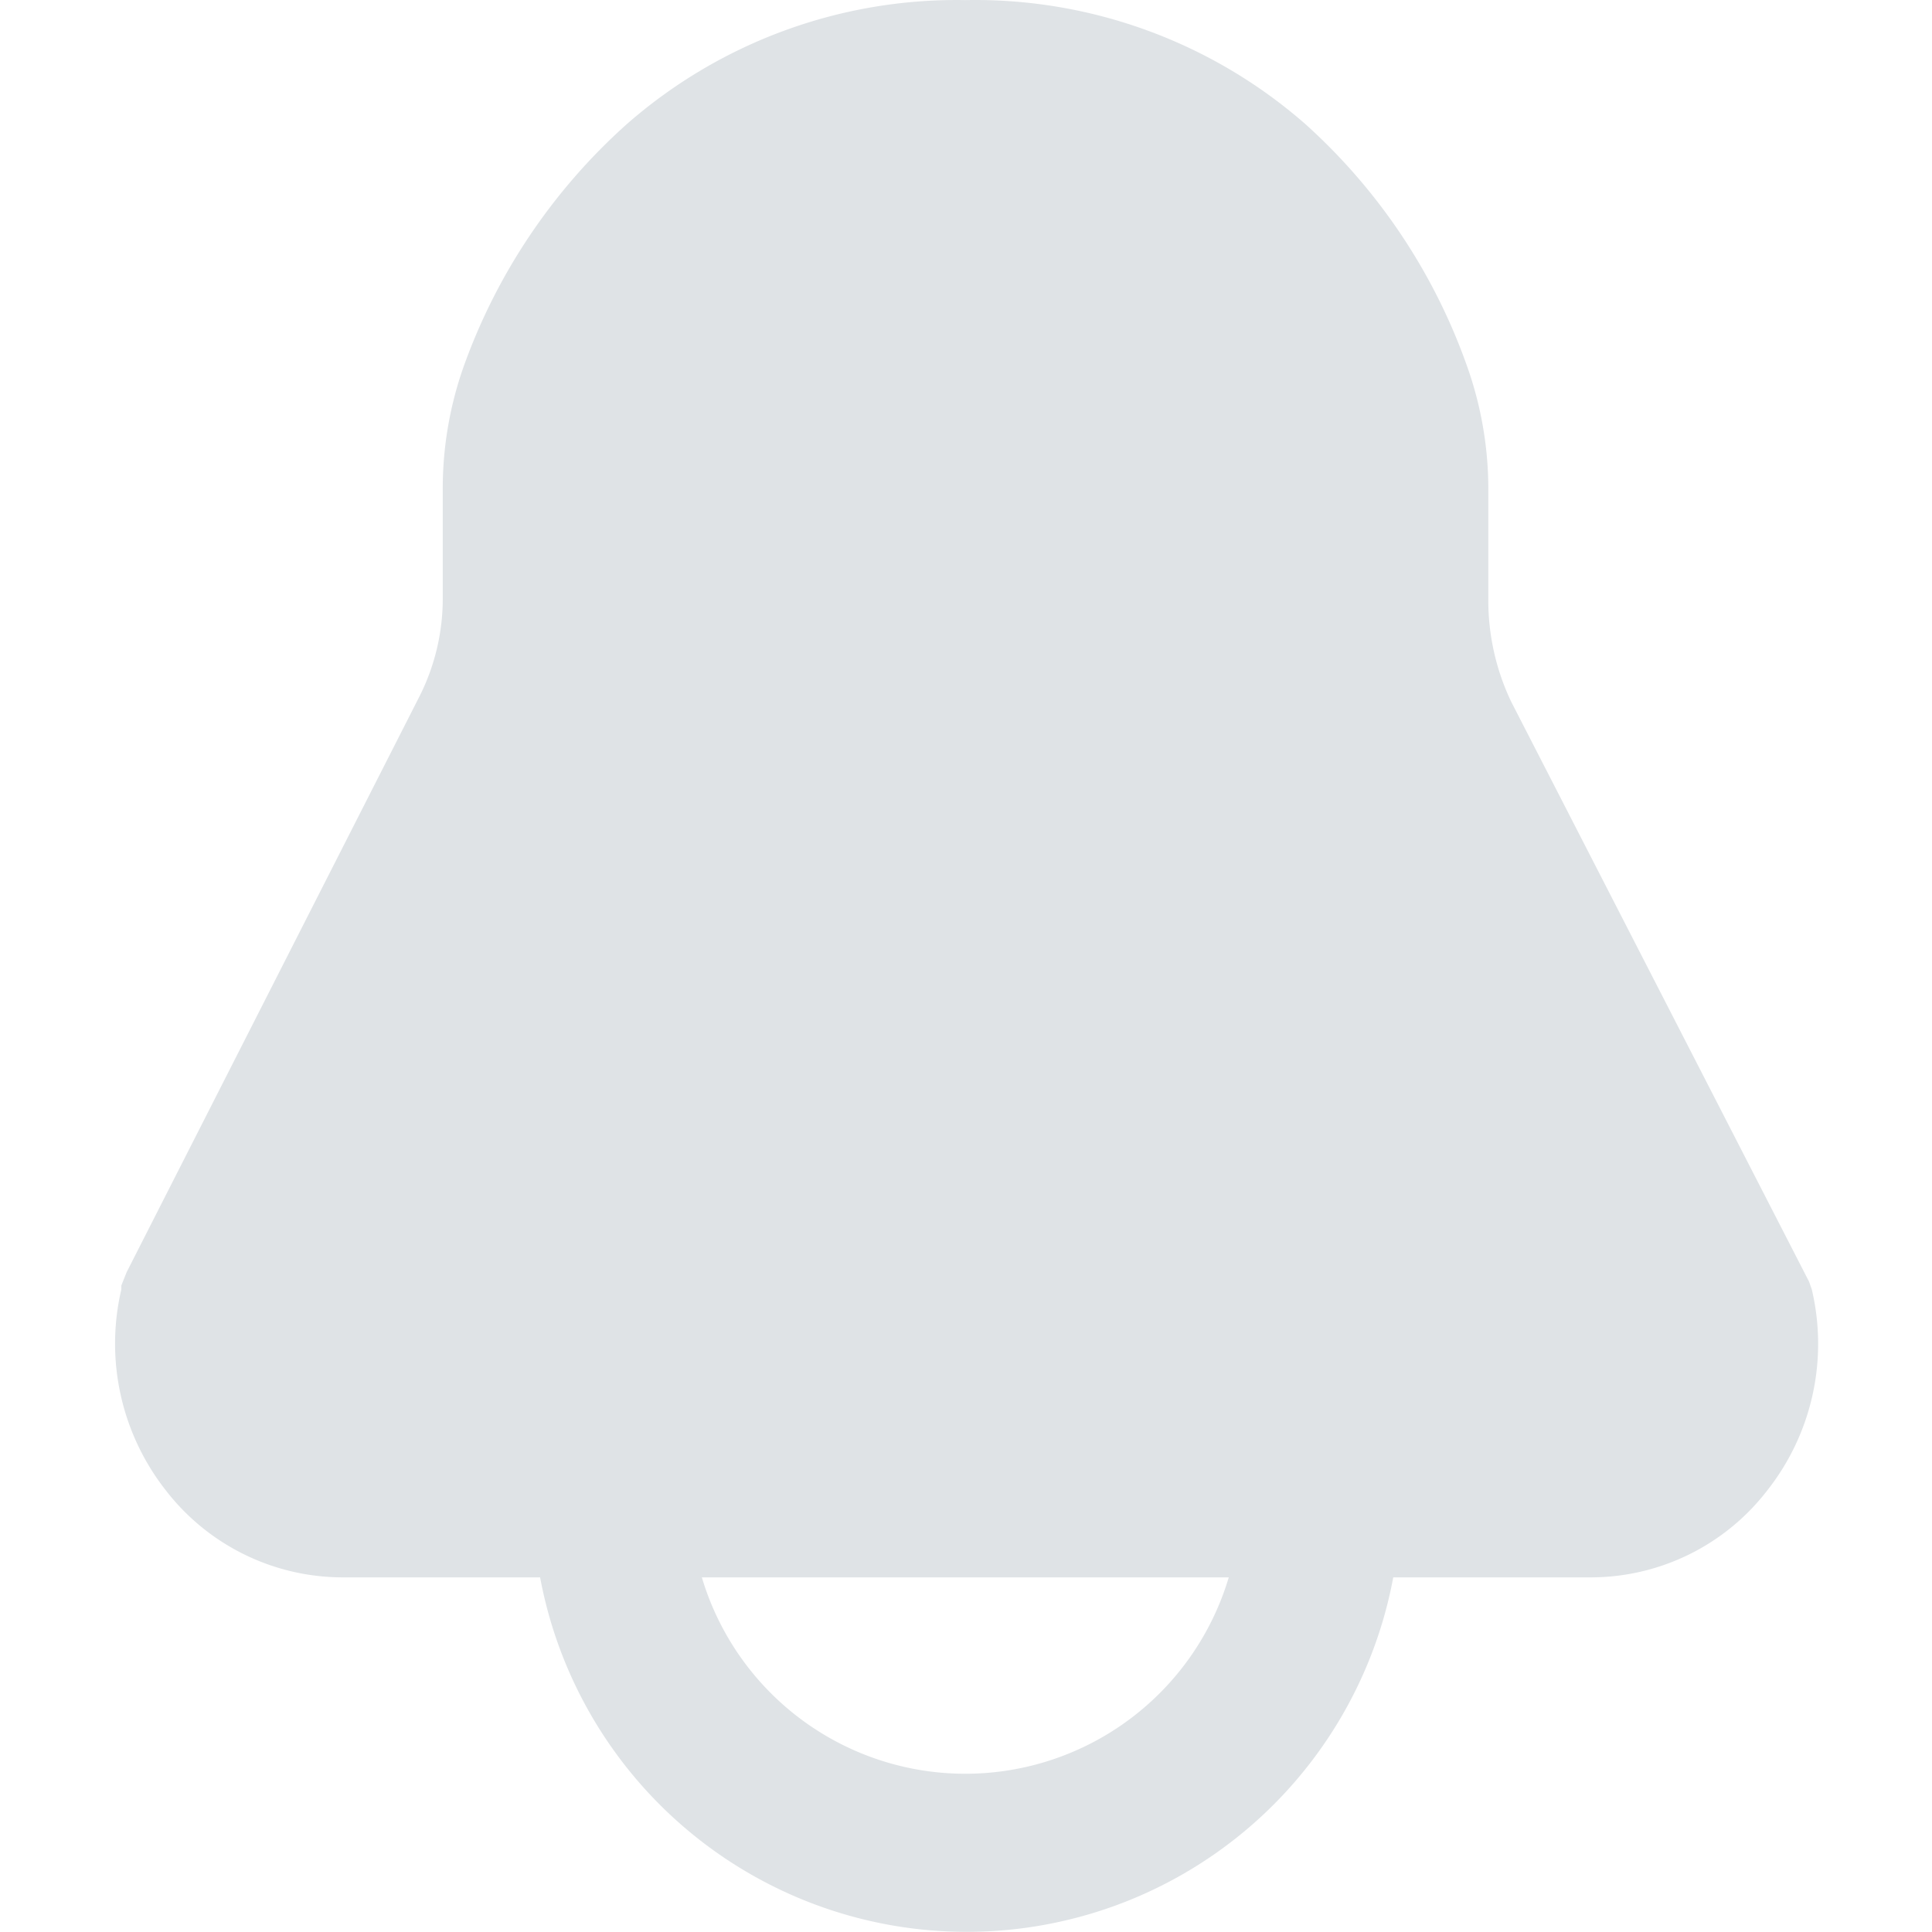<svg t="1731664046046" class="icon" viewBox="0 0 1024 1024" version="1.1" xmlns="http://www.w3.org/2000/svg" p-id="18616" width="200" height="200"><path d="M777.91 195.053A312.661 312.661 0 0 0 691.701 65.617 265.671 265.671 0 0 0 511.753 0.05a265.185 265.185 0 0 0-179.34 65.568 313.997 313.997 0 0 0-86.938 129.436 194.275 194.275 0 0 0-10.807 65.204v57.068a114.986 114.986 0 0 1-12.871 52.818L67.107 674.305l-2.793 7.042v2.064a125.914 125.914 0 0 0 23.556 106.487 118.629 118.629 0 0 0 93.252 46.14h105.151a229.973 229.973 0 0 0 452.175 0h105.151a118.143 118.143 0 0 0 93.131-46.14 125.429 125.429 0 0 0 23.556-106.487l-1.457-4.128-157.848-307.319a124.7 124.7 0 0 1-12.142-54.64v-57.068a194.275 194.275 0 0 0-10.928-65.204zM651.267 836.039a145.706 145.706 0 0 1-279.27 0z" fill="#dfe3e6" p-id="18617"></path></svg>